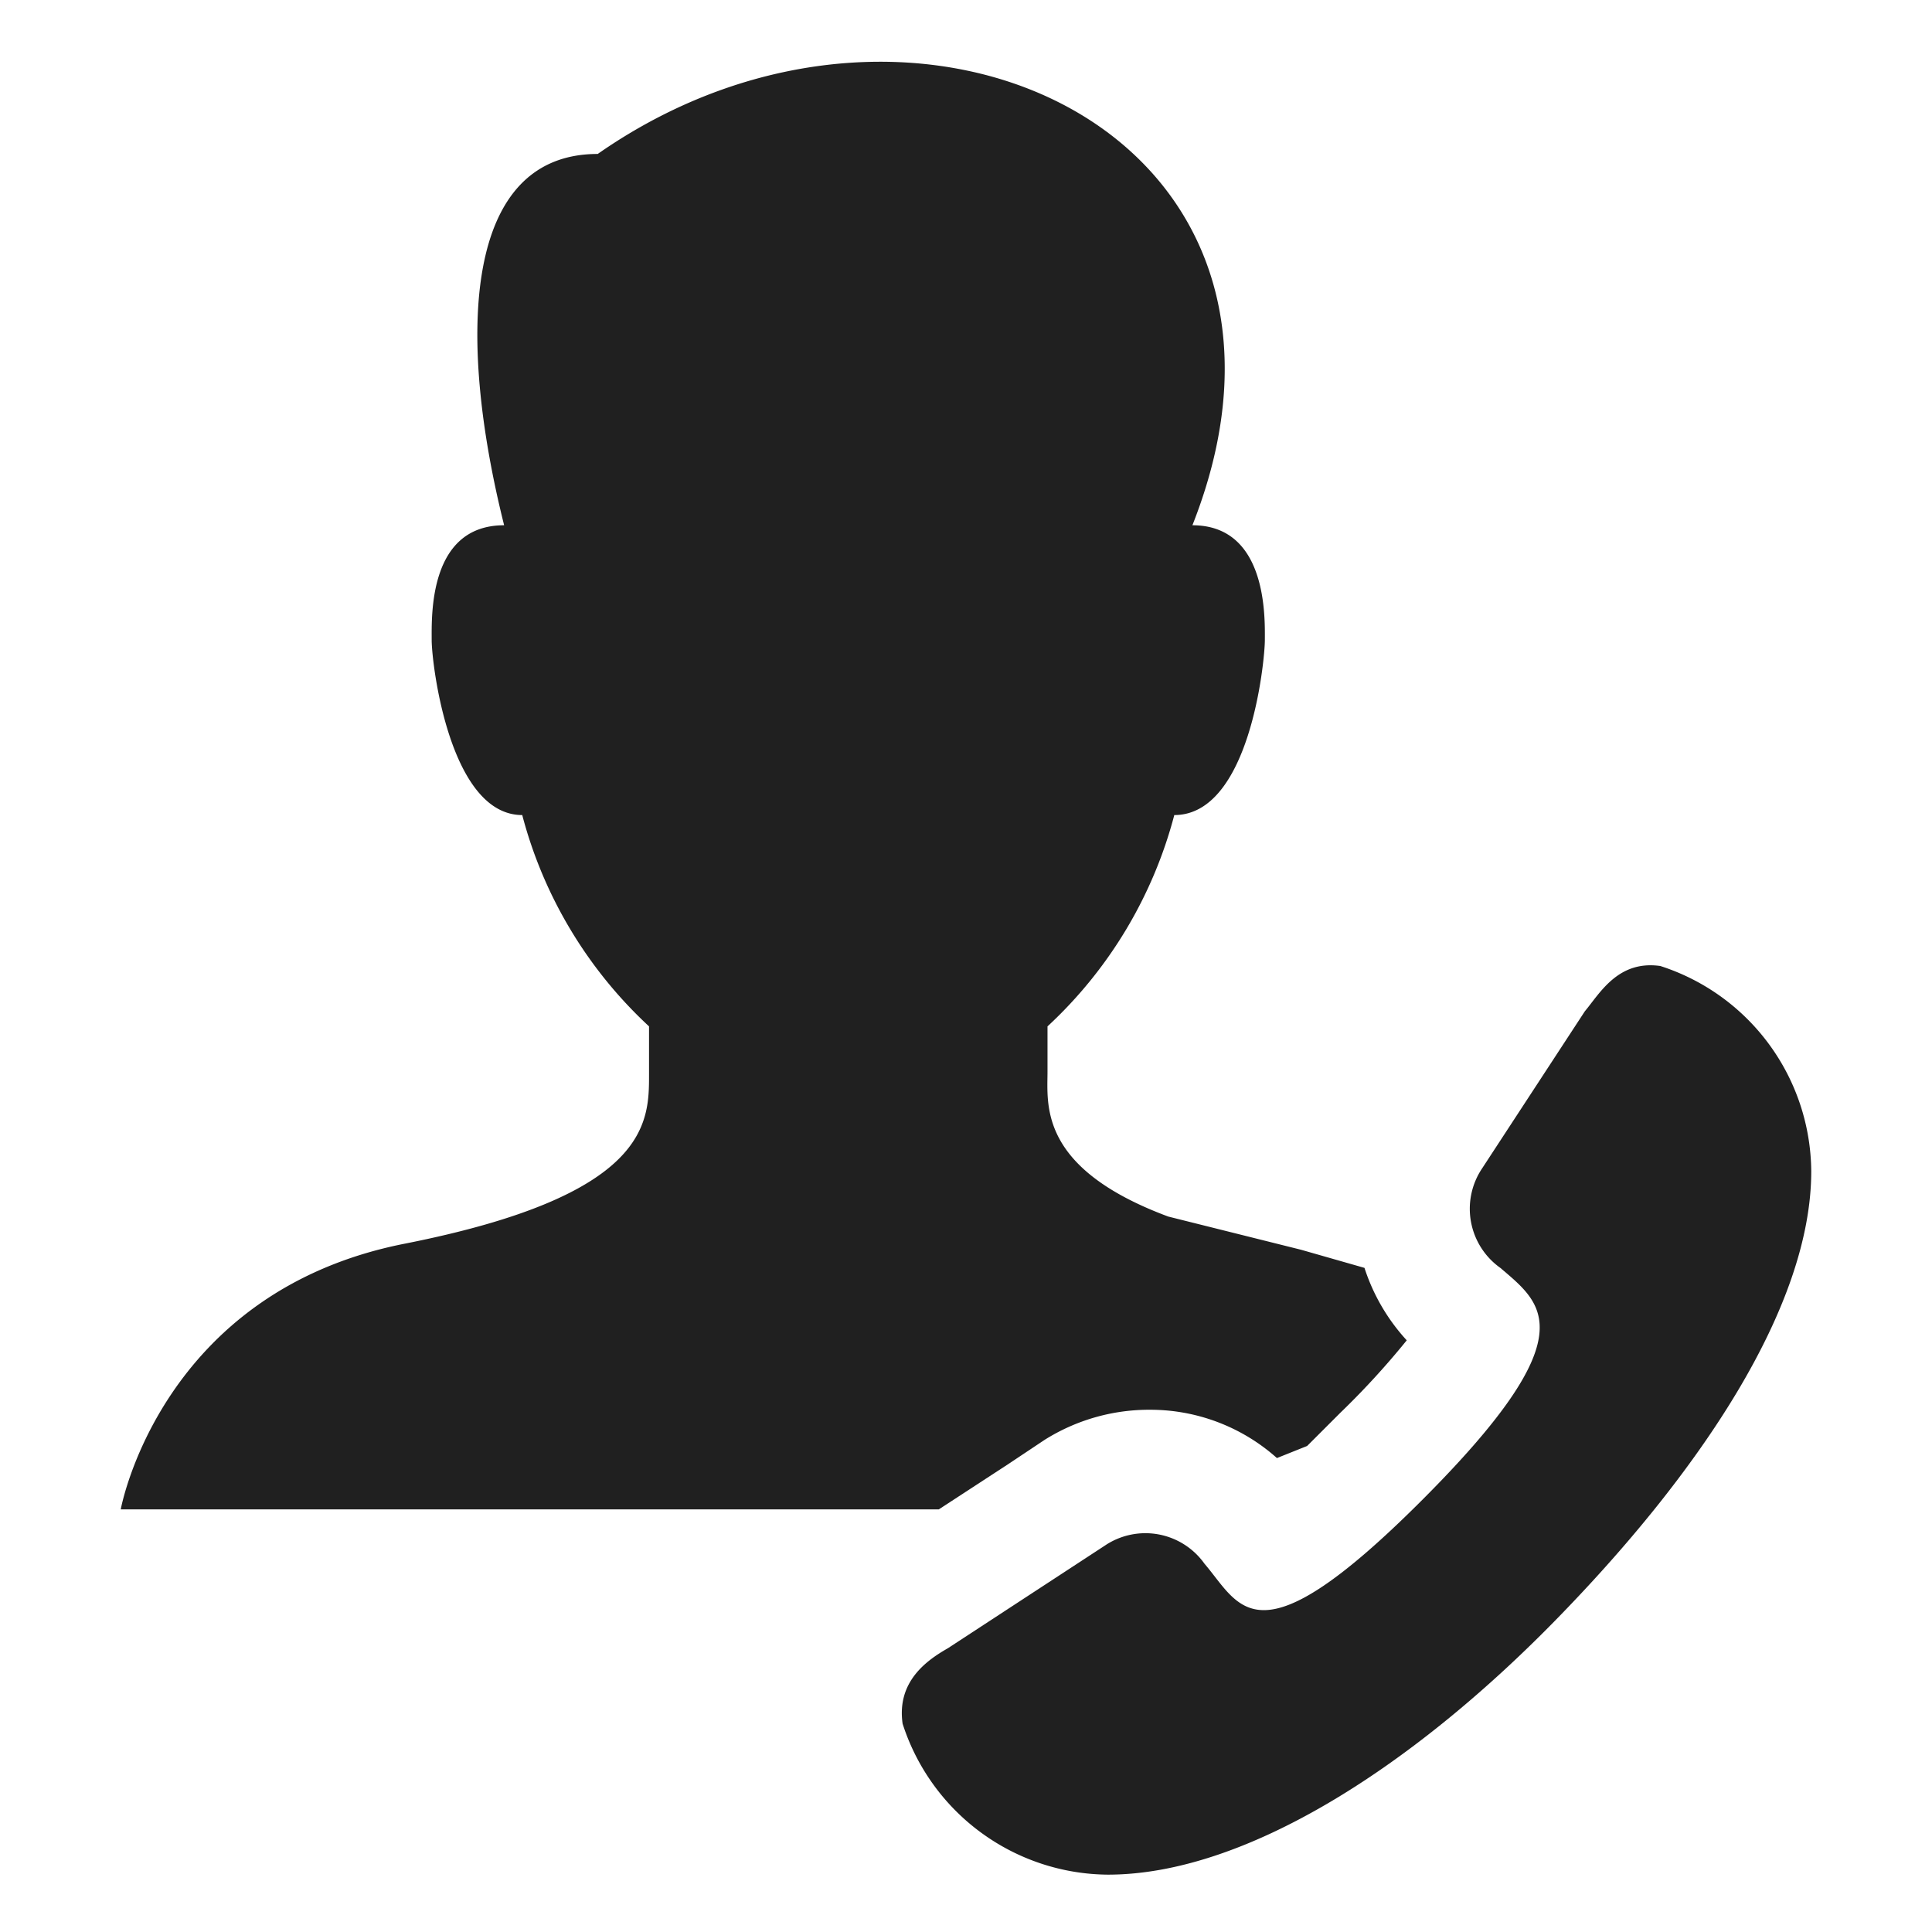 <svg xmlns="http://www.w3.org/2000/svg" viewBox="0 0 64 64" aria-labelledby="title" aria-describedby="desc"><path data-name="layer2" d="M55 32c-1.4-.2-2 .9-2.5 1.5l-3.4 5.2a2.4 2.4 0 0 0 .6 3.3c1.4 1.2 2.9 2.2-2.6 7.7s-6 3.5-7.2 2.1a2.4 2.4 0 0 0-3.3-.6l-5.2 3.4c-.7.4-1.7 1.1-1.5 2.5a7.2 7.2 0 0 0 6.8 5c4.5 0 10-3.5 14.8-8.4S60 43.3 60 38.8a7.2 7.2 0 0 0-5-6.8z" fill="#202020"/><path data-name="layer1" d="M33.4 48.5l1.2-.8a6.5 6.5 0 0 1 3.5-1 6.3 6.3 0 0 1 4.2 1.6l1-.4 1.1-1.1a26.5 26.5 0 0 0 2.2-2.4 6.5 6.5 0 0 1-1.4-2.4l-2.1-.6-4.4-1.1c-4.3-1.6-4-3.7-4-4.8V34a14.6 14.6 0 0 0 4.2-7c2.5 0 3-5.1 3-5.8s.1-3.8-2.4-3.8C44.6 4.5 30.4-2.3 19.8 5.1c-4.4 0-4.7 5.9-3.1 12.3-2.5 0-2.4 3-2.4 3.8s.6 5.8 3 5.8a14.6 14.6 0 0 0 4.2 7v1.6c0 1.6 0 4-8.1 5.6S4 50 4 50h27.1z" fill="#202020"/></svg>